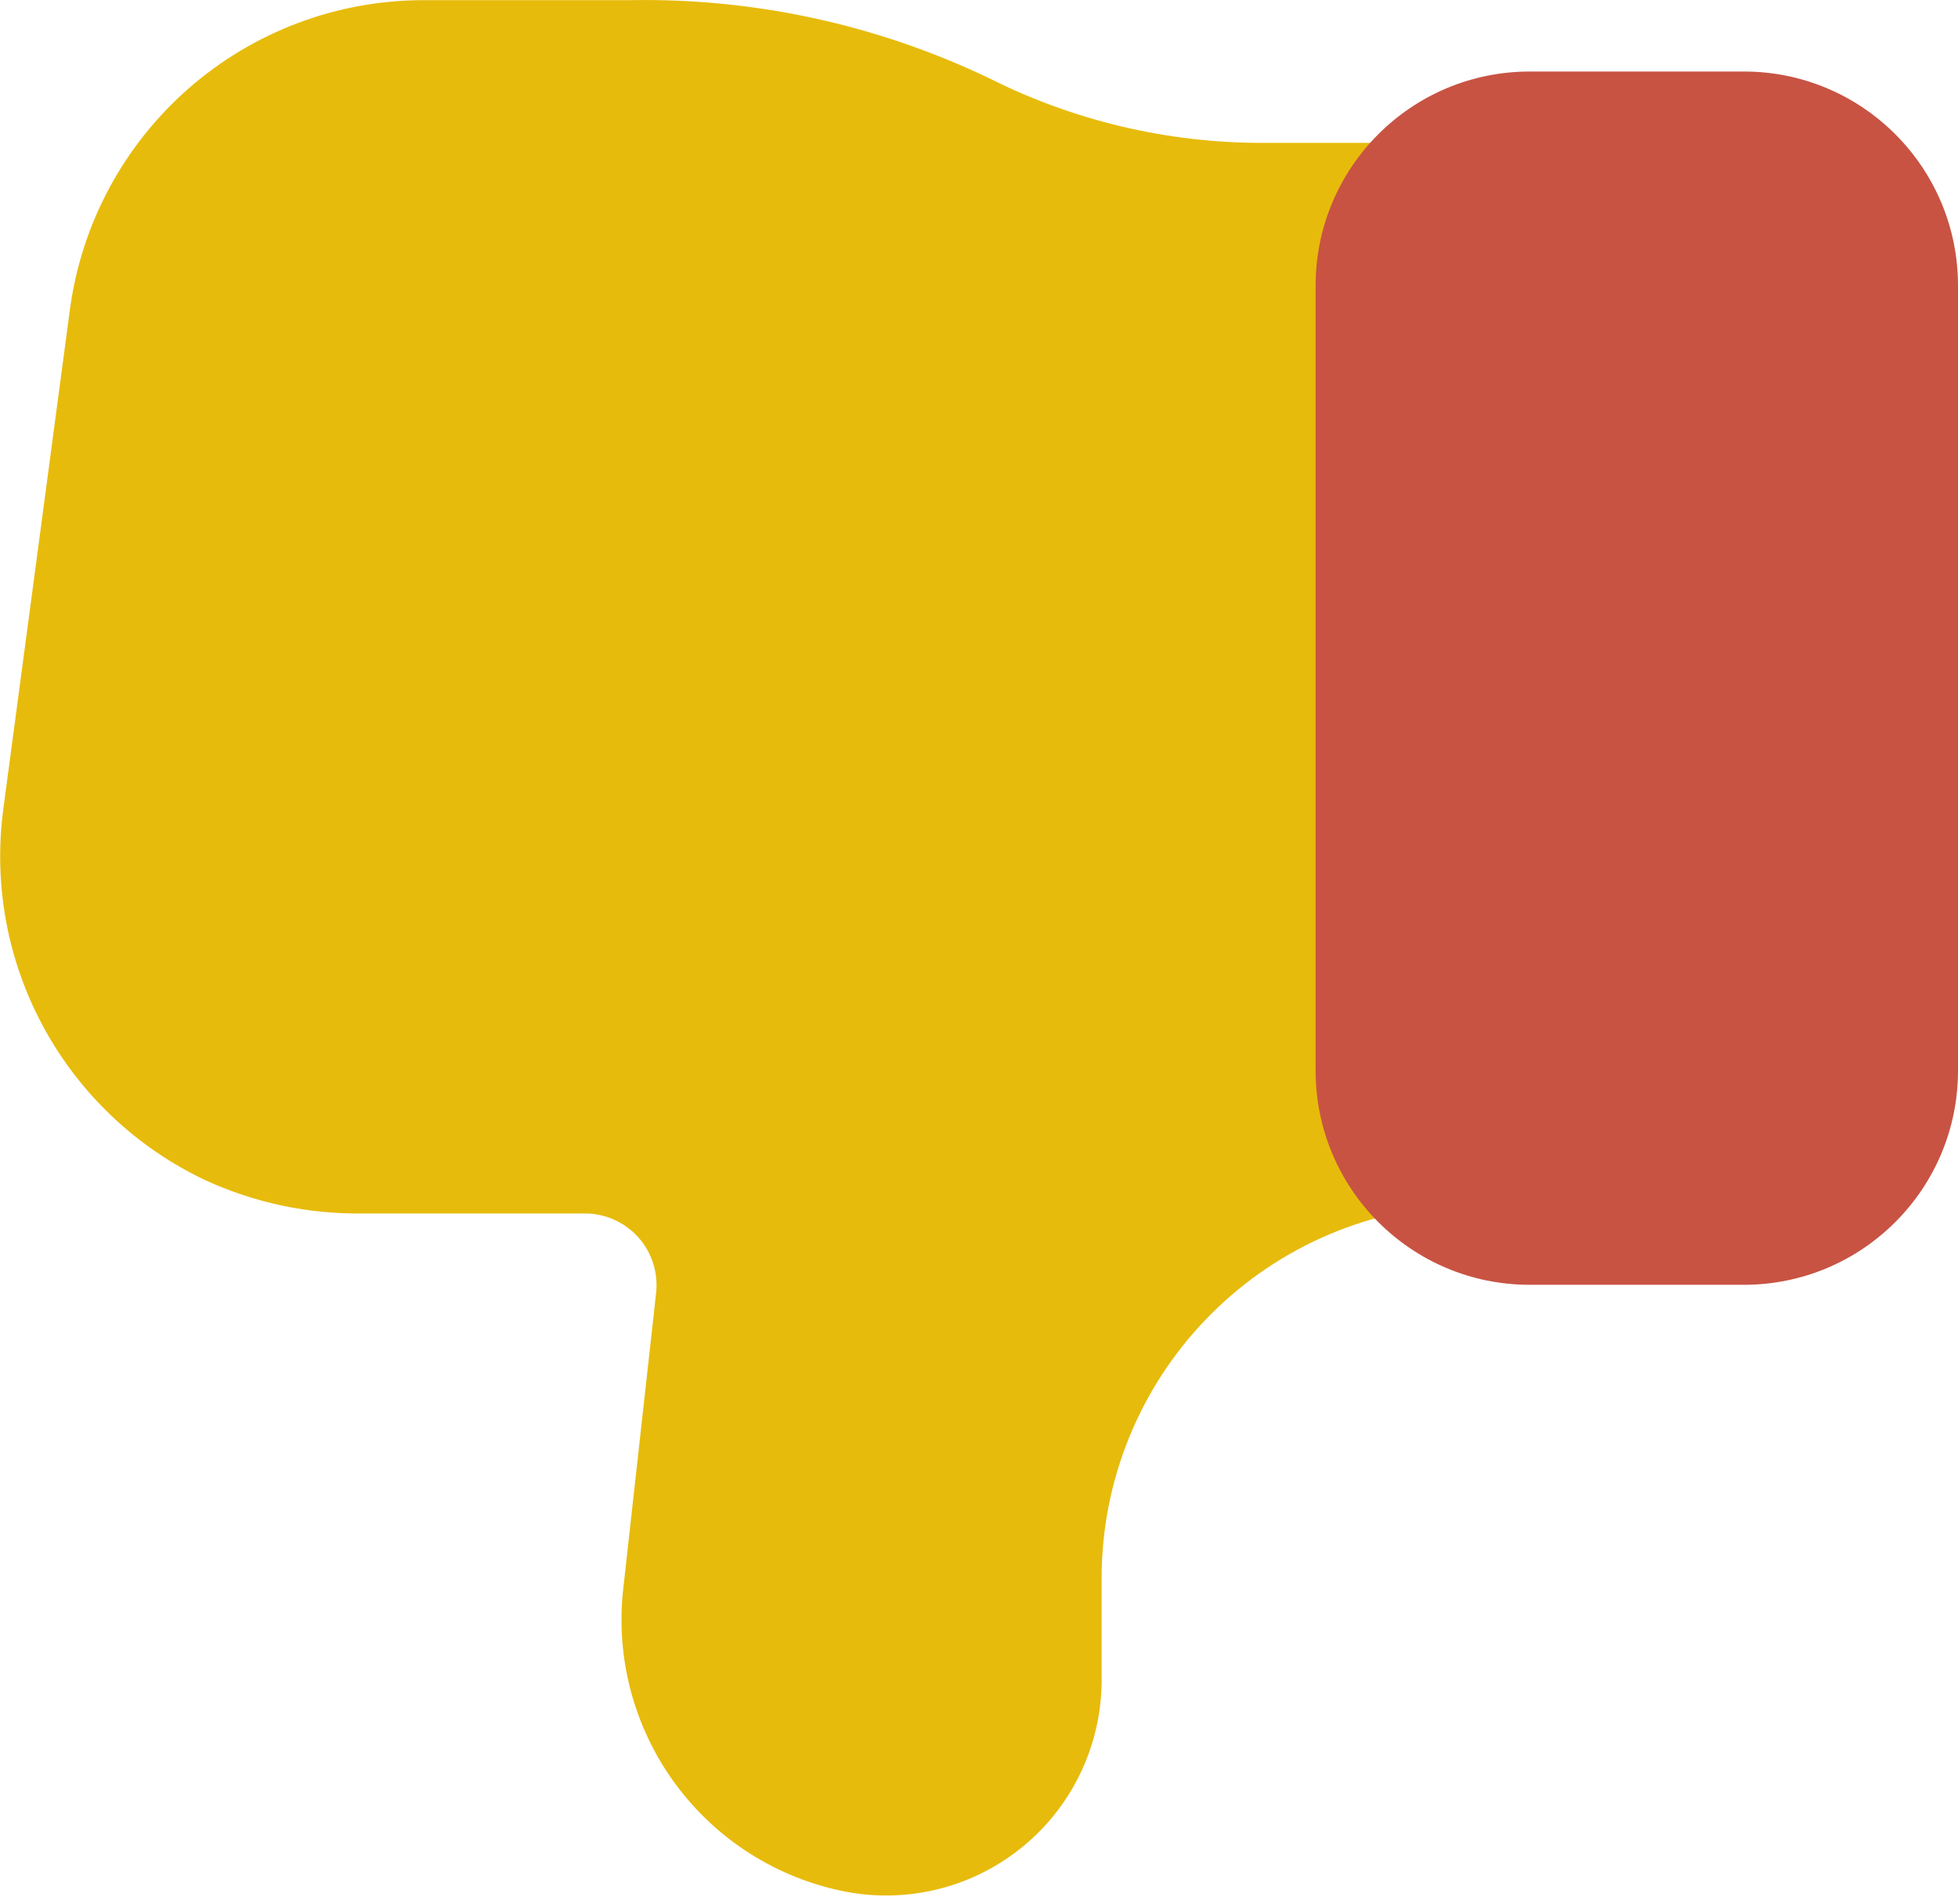 <svg width="36" height="35" viewBox="0 0 36 35" fill="none" xmlns="http://www.w3.org/2000/svg">
<path d="M3.774 21.698C4.685 22.117 5.678 22.326 6.68 22.31L10.76 22.31C10.944 22.311 11.127 22.351 11.294 22.426C11.463 22.502 11.613 22.612 11.736 22.749C11.859 22.886 11.951 23.048 12.008 23.223C12.064 23.399 12.083 23.584 12.064 23.767L11.461 29.195C11.313 30.469 11.652 31.752 12.409 32.787C13.166 33.822 14.286 34.533 15.544 34.779C16.115 34.889 16.703 34.871 17.266 34.729C17.83 34.586 18.355 34.321 18.804 33.953C19.254 33.584 19.617 33.122 19.867 32.597C20.118 32.073 20.25 31.5 20.255 30.919L20.255 29.001C20.258 27.236 20.942 25.539 22.164 24.265C23.386 22.99 25.052 22.235 26.816 22.157L26.816 2.627L23.189 2.627C21.453 2.625 19.74 2.219 18.188 1.439C16.124 0.451 13.857 -0.041 11.569 0.003L7.789 0.003C6.199 0.003 4.663 0.58 3.467 1.627C2.271 2.675 1.495 4.12 1.285 5.696L0.06 14.882C-0.123 16.265 0.138 17.671 0.806 18.895C1.474 20.12 2.513 21.102 3.774 21.698Z" fill="#E7BB0B"/>
<path d="M28.126 23.622L32.063 23.622C34.237 23.622 36 21.86 36 19.686L36 5.251C36 3.077 34.237 1.315 32.063 1.315L28.126 1.315C25.951 1.315 24.189 3.077 24.189 5.251L24.189 19.686C24.189 21.86 25.951 23.622 28.126 23.622Z" fill="#C85343"/>
</svg>
